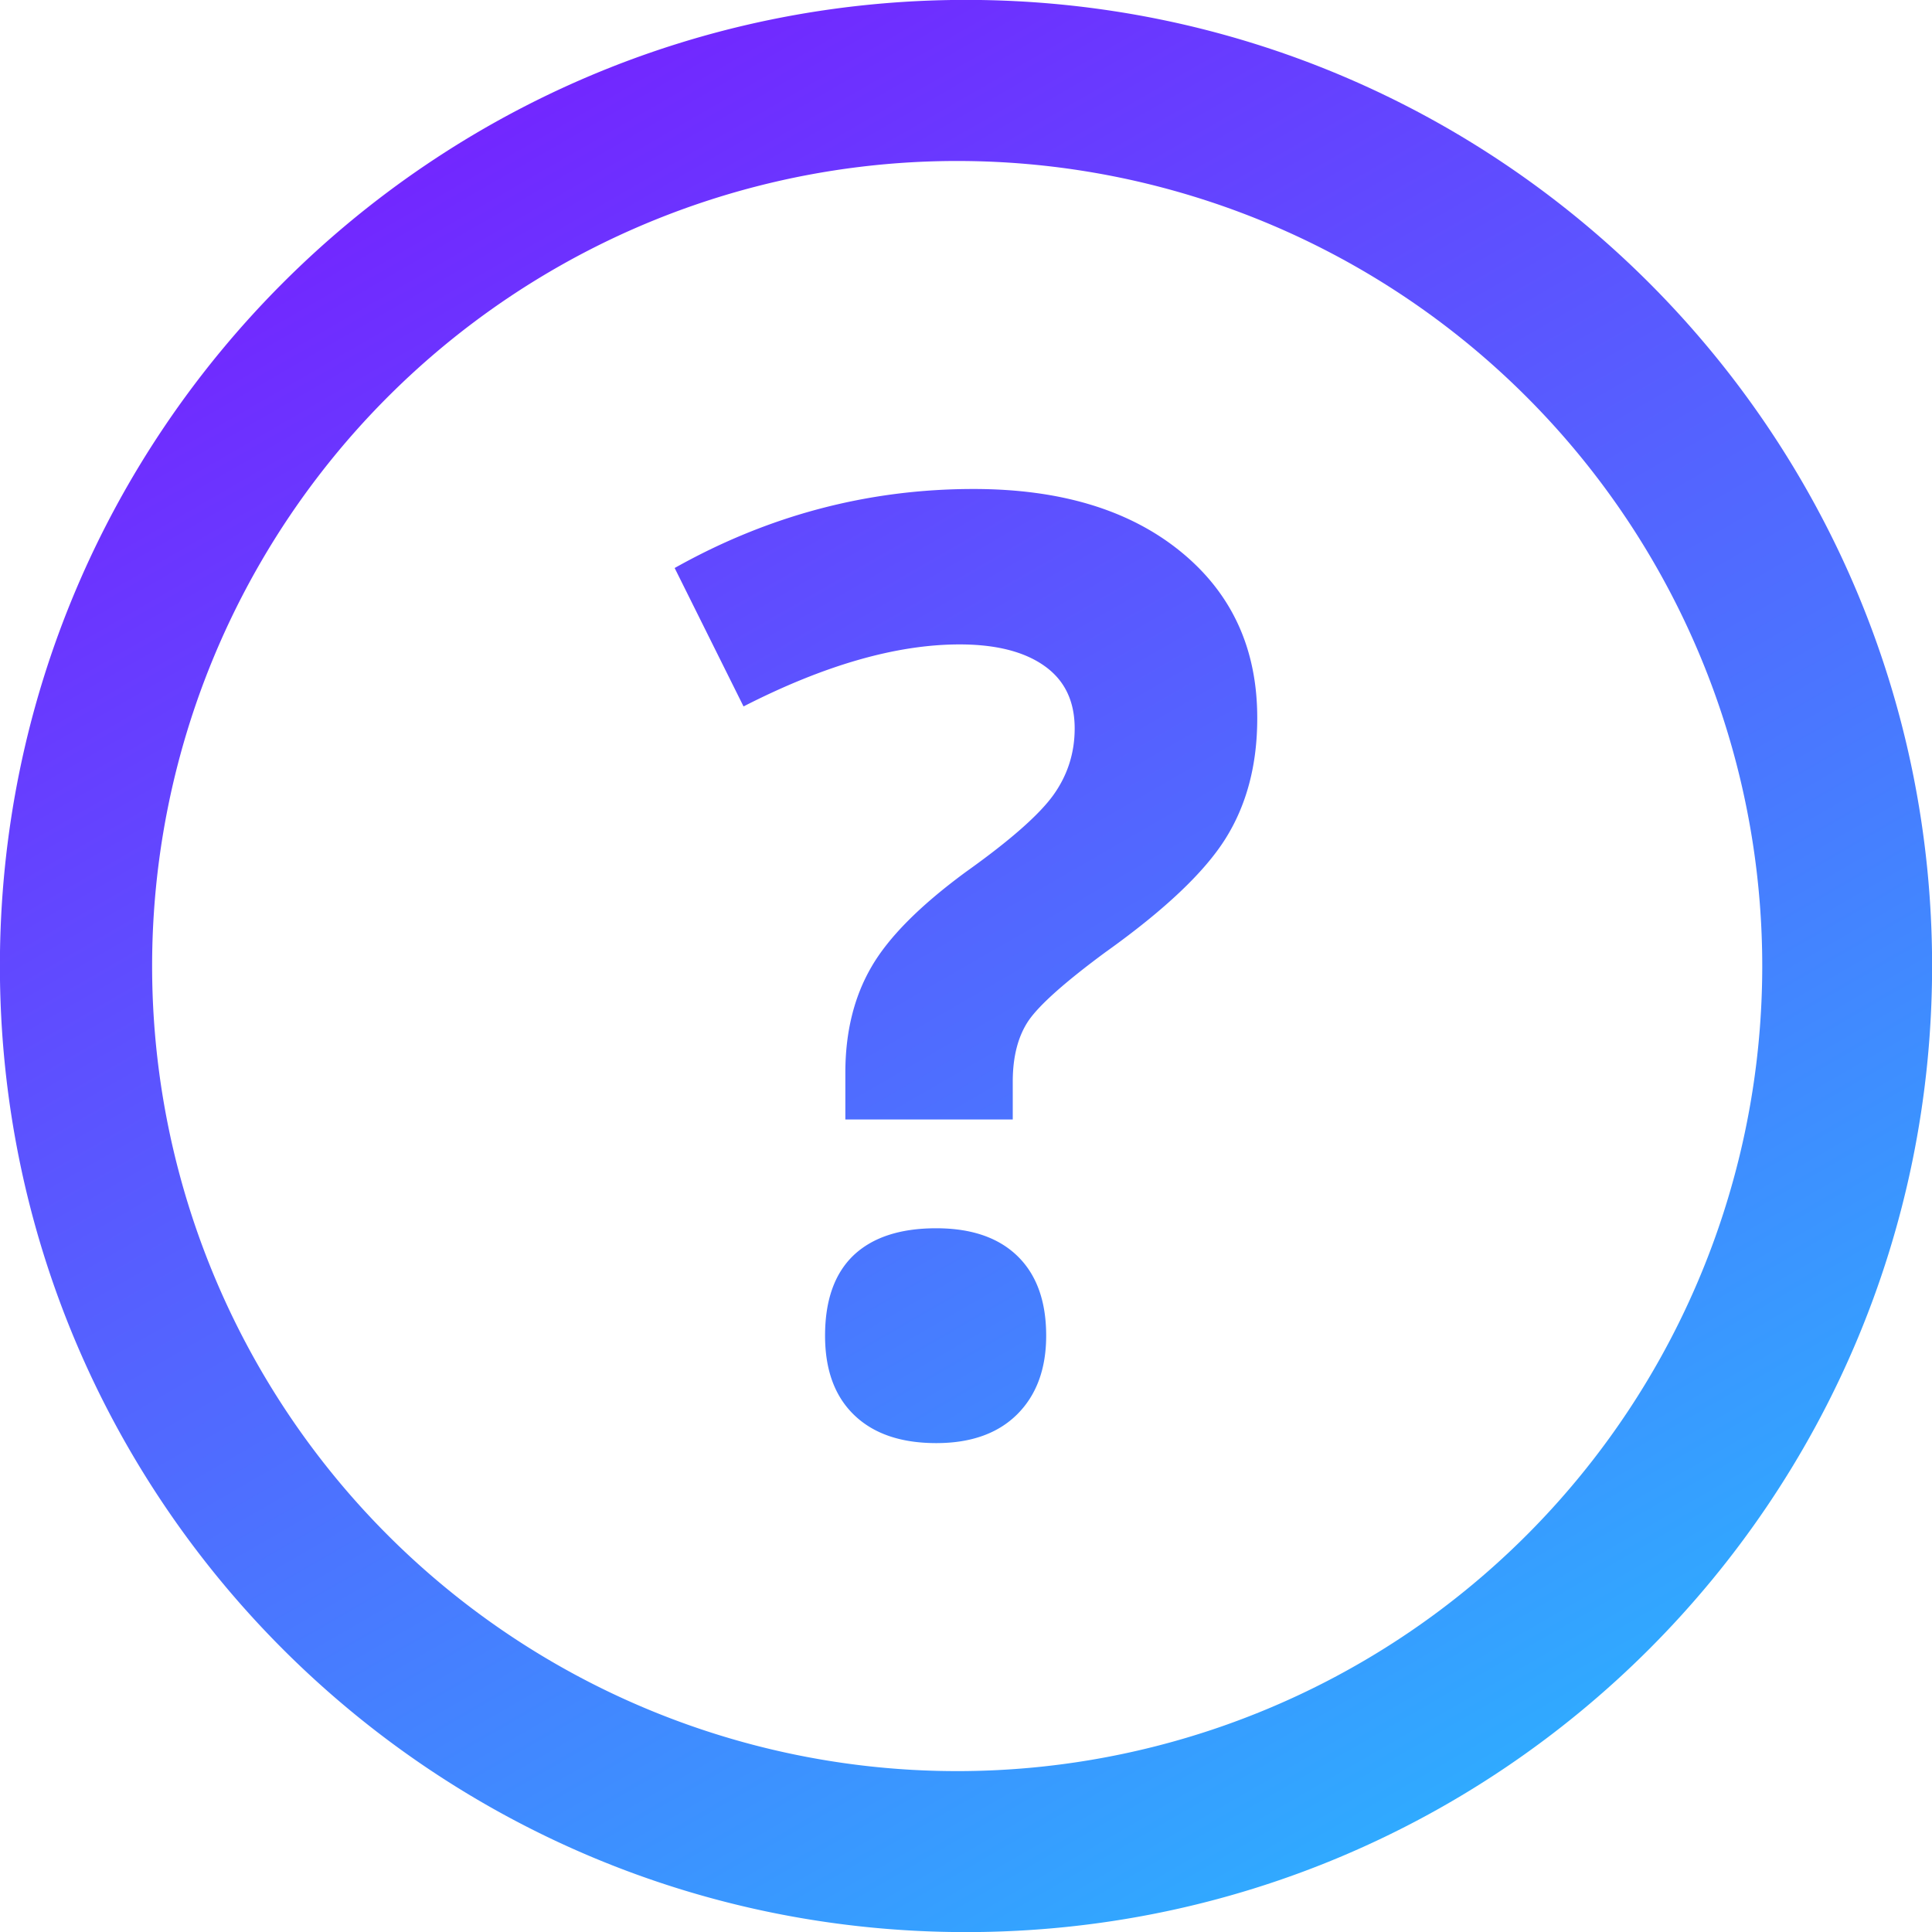 <svg version="1.0" xmlns="http://www.w3.org/2000/svg" width="20" height="20"><linearGradient id="a" gradientUnits="userSpaceOnUse" x1="15.001" y1="18.662" x2="4.999" y2="1.338"><stop offset="0" stop-color="#30aaff"/><stop offset="1" stop-color="#7227ff"/></linearGradient><path fill="url(#a)" d="M9.692 12.715c-.375 0-.66.094-.857.281-.196.188-.294.465-.294.831 0 .354.1.627.301.821.201.194.484.291.85.291.358 0 .637-.099.837-.297.2-.199.301-.471.301-.815 0-.357-.099-.632-.298-.825-.197-.191-.477-.287-.84-.287zm.386-7.653c-1.09 0-2.122.272-3.094.818l.713 1.433c.837-.428 1.583-.642 2.237-.642.375 0 .668.074.877.222.21.148.314.364.314.648 0 .253-.073.482-.219.687-.146.204-.447.47-.906.797-.475.349-.803.678-.981.988-.179.309-.268.674-.268 1.092v.484h1.733v-.392c0-.262.056-.474.166-.635.112-.161.376-.397.795-.706.611-.436 1.025-.828 1.243-1.177.218-.349.327-.763.327-1.243.001-.72-.263-1.295-.794-1.727-.53-.431-1.244-.647-2.143-.647zM10-.001C4.477-.001-.001 4.477-.001 10c0 5.524 4.477 10.001 10.001 10.001 5.523 0 10.001-4.477 10.001-10.001C20.001 4.477 15.523-.001 10-.001zm0 18.335a8.334 8.334 0 110-16.667 8.334 8.334 0 010 16.667z"/></svg>